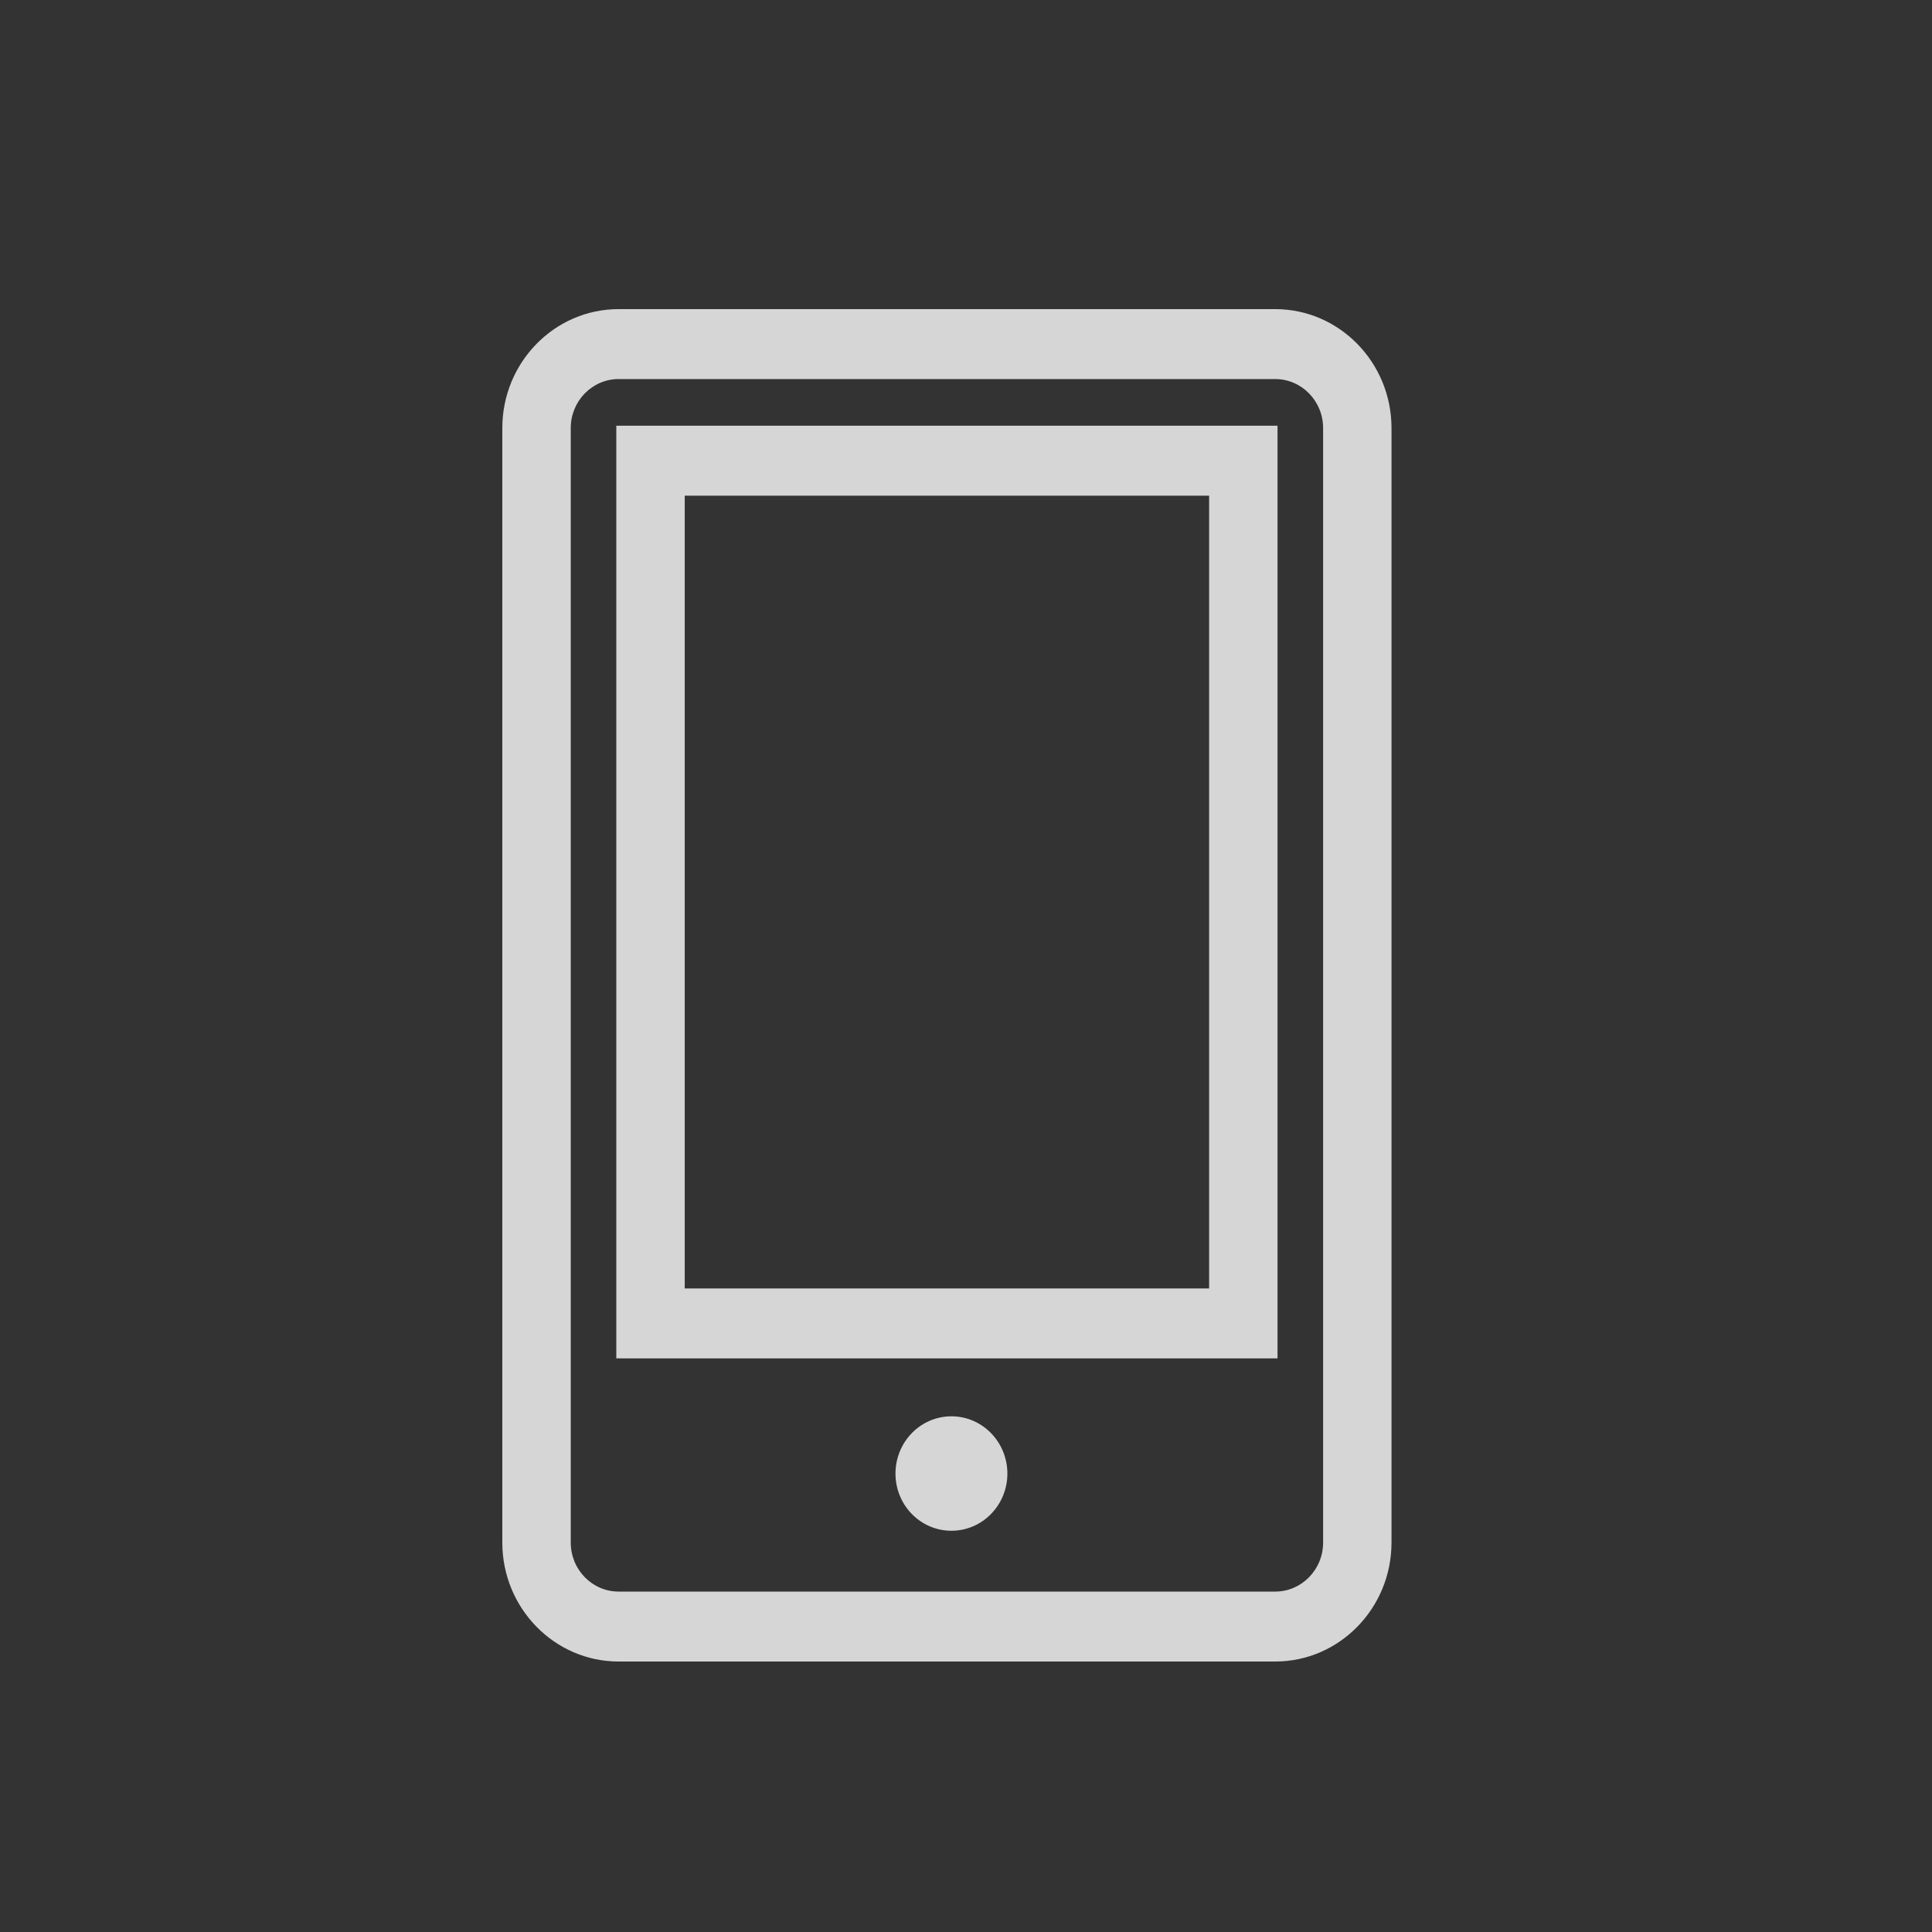<svg xmlns="http://www.w3.org/2000/svg" xmlns:xlink="http://www.w3.org/1999/xlink" fill="none" version="1.1" width="50" height="50" viewBox="268 25 50 50"><rect x="268" y="25" width="50" height="50" fill="#333333" stroke="none"/><defs><clipPath id="master_svg0_425_4880"><rect x="0" y="0" width="636" height="381" rx="0"/></clipPath></defs><g clip-path="url(#master_svg0_425_4880)"><g><g style="opacity:0.8;"><g><path d="M301.003,68L284.009,68C282.35,68,281,66.619,281,64.922L281,36.078C281,34.381,282.35,33,284.009,33L301.003,33C302.662,33,304.012,34.381,304.012,36.078L304.012,64.922C304.012,66.619,302.662,68,301.003,68ZM284.01,34.81C283.326,34.81,282.771,35.379,282.771,36.078L282.771,64.922C282.771,65.621,283.326,66.19,284.01,66.19L301.003,66.19C301.686,66.19,302.242,65.621,302.242,64.922L302.242,36.078C302.242,35.379,301.686,34.81,301.003,34.81L284.01,34.81ZM283.95,60.155L301.062,60.155L301.062,36.017L283.95,36.017L283.95,60.155ZM299.292,58.345L285.721,58.345L285.721,37.828L299.292,37.828L299.292,58.345ZM294.071,63.136C294.071,63.954,293.422,64.616,292.623,64.616C291.823,64.616,291.175,63.954,291.175,63.136C291.175,62.318,291.823,61.654,292.623,61.654C293.422,61.654,294.071,62.318,294.071,63.136Z" fill-rule="evenodd" fill="#FFFFFF" fill-opacity="1"/></g></g></g></g></svg>